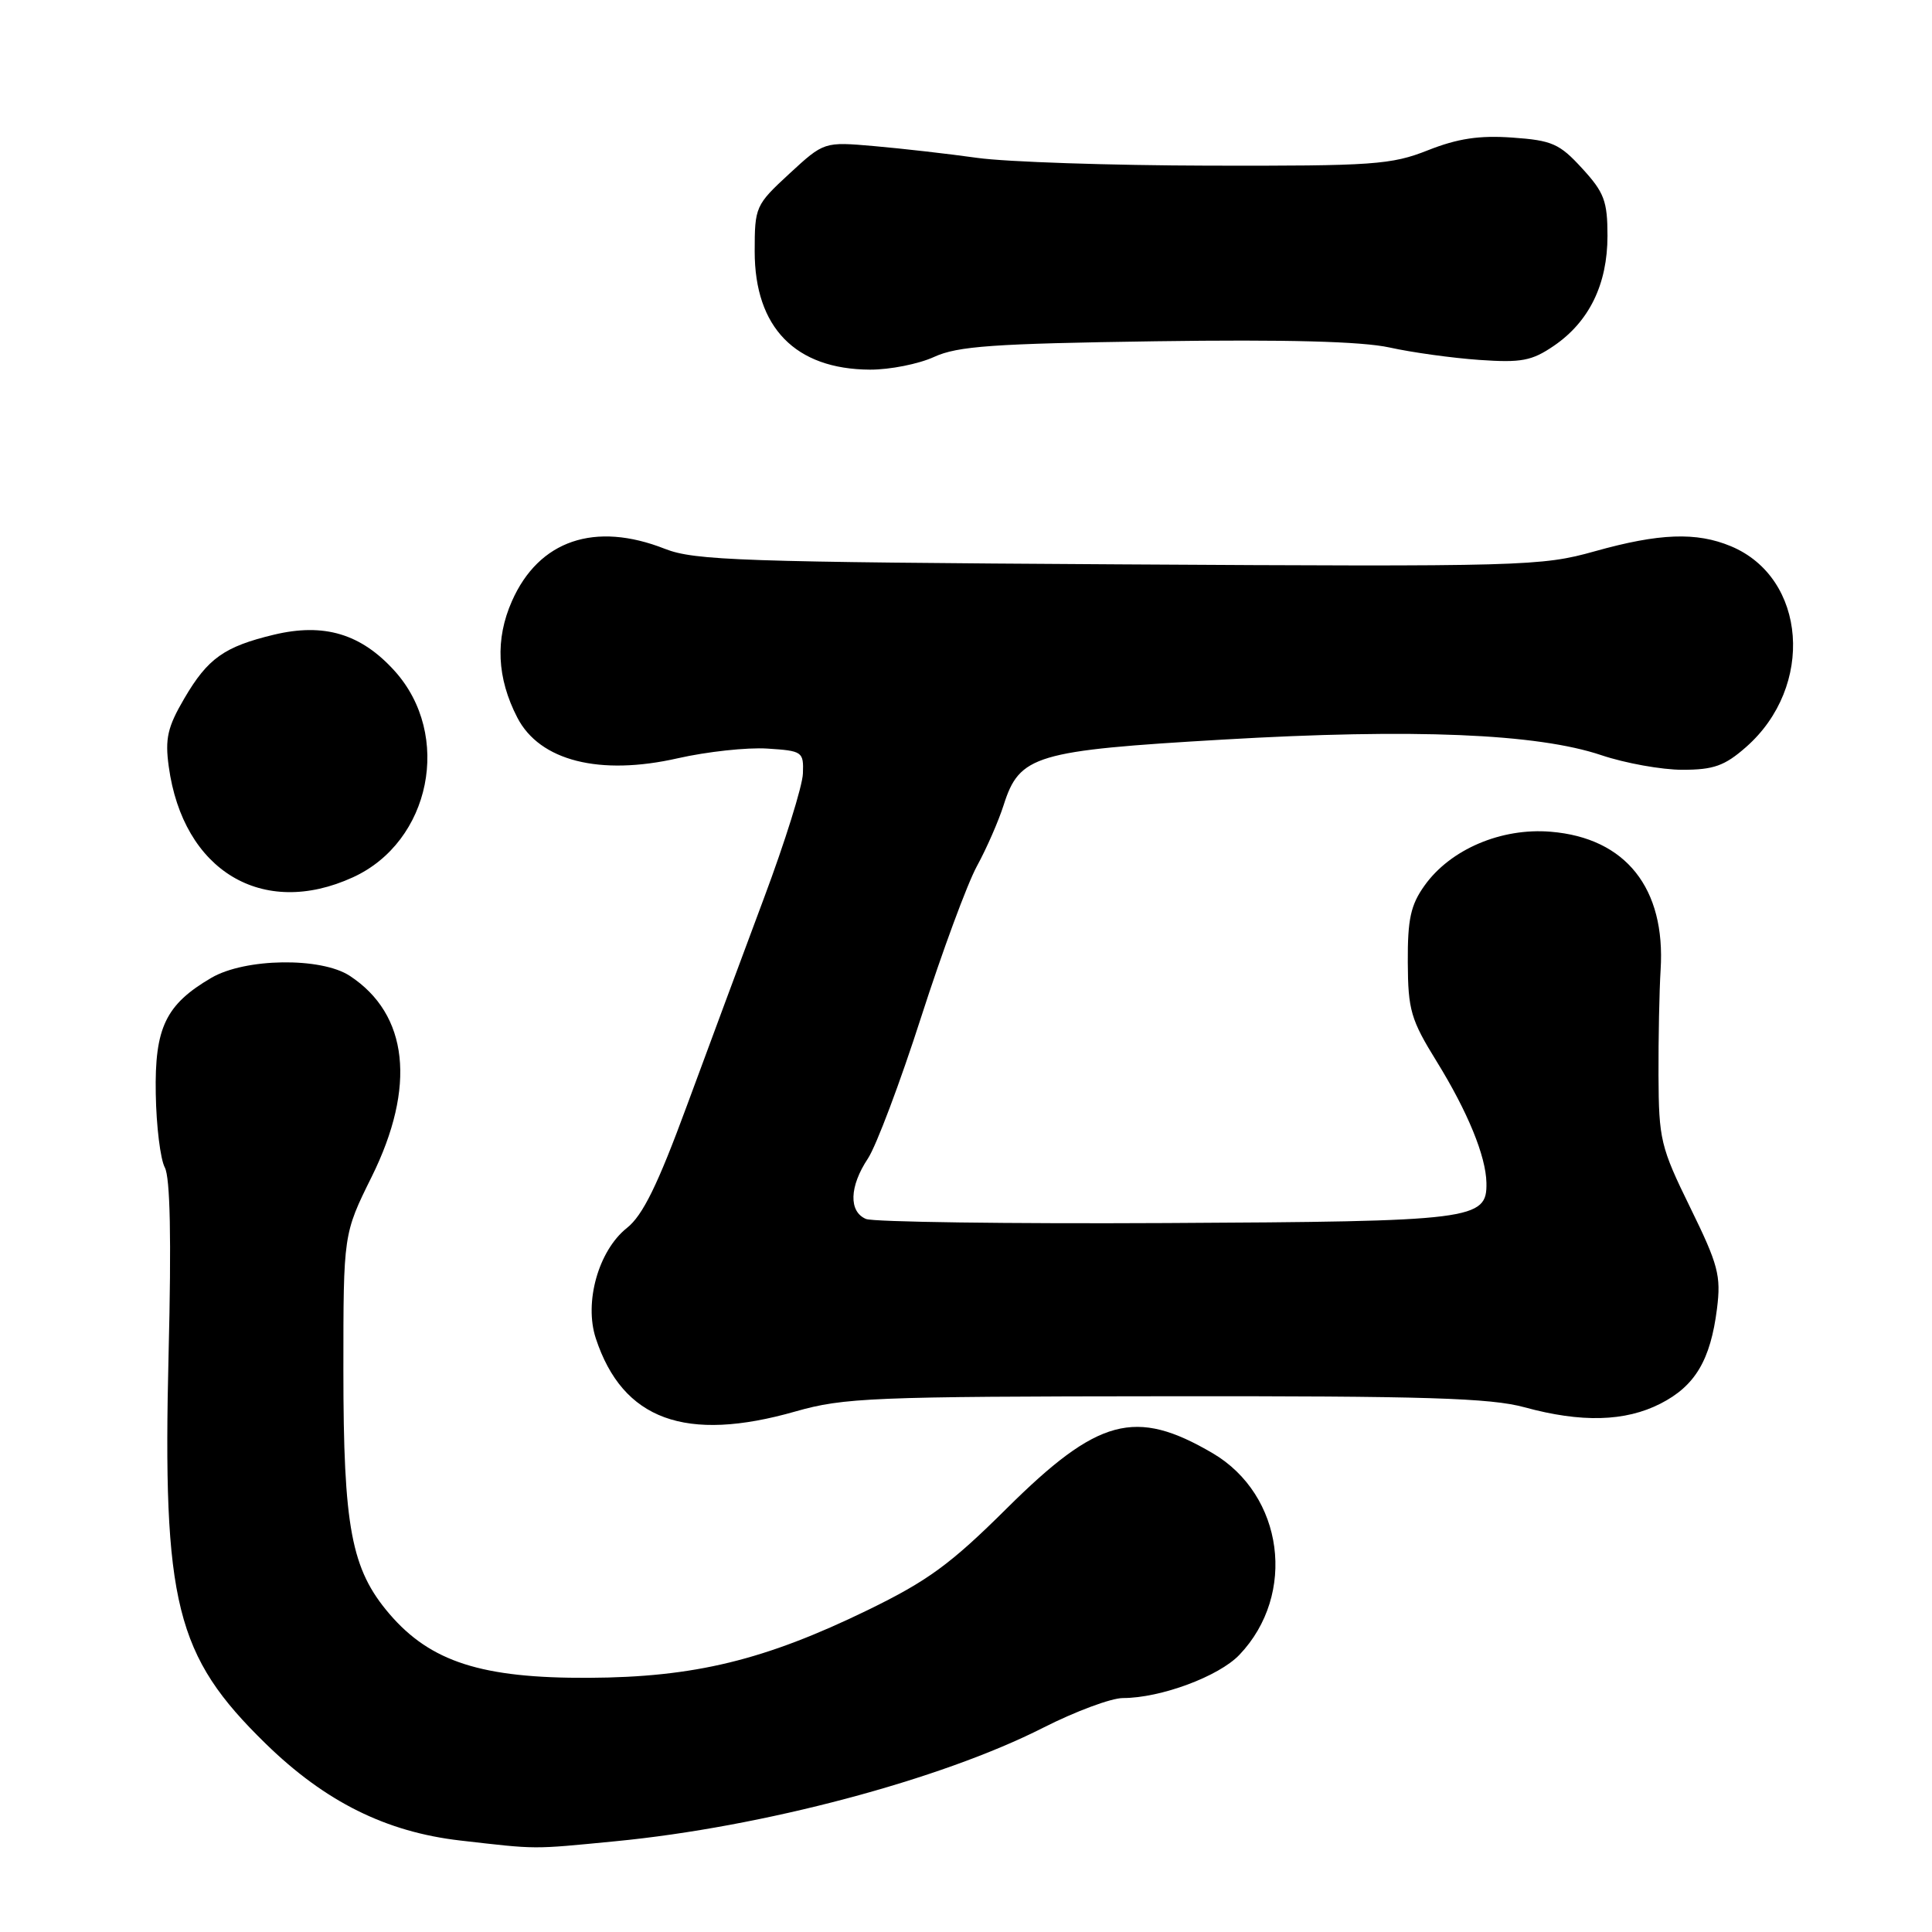 <?xml version="1.0" encoding="UTF-8" standalone="no"?>
<!DOCTYPE svg PUBLIC "-//W3C//DTD SVG 1.1//EN" "http://www.w3.org/Graphics/SVG/1.1/DTD/svg11.dtd" >
<svg xmlns="http://www.w3.org/2000/svg" xmlns:xlink="http://www.w3.org/1999/xlink" version="1.1" viewBox="0 0 256 256">
 <g >
 <path fill="currentColor"
d=" M 81.50 243.98 C 101.03 242.10 124.67 235.82 138.23 228.93 C 142.49 226.77 147.24 225.00 148.80 225.00 C 153.78 225.00 161.50 222.14 164.23 219.27 C 171.86 211.27 170.10 198.08 160.67 192.55 C 150.43 186.55 145.48 187.88 133.38 199.89 C 125.94 207.28 122.93 209.47 114.99 213.34 C 101.31 219.99 92.02 222.25 78.00 222.32 C 63.85 222.39 57.05 220.21 51.60 213.85 C 46.54 207.93 45.50 202.43 45.50 181.50 C 45.50 163.50 45.50 163.50 49.25 155.93 C 55.17 143.97 54.12 134.40 46.34 129.30 C 42.53 126.81 32.48 126.95 28.00 129.57 C 21.95 133.11 20.48 136.18 20.64 144.93 C 20.71 149.21 21.25 153.60 21.84 154.70 C 22.55 156.02 22.72 164.21 22.34 179.33 C 21.53 212.48 23.25 219.38 35.21 231.05 C 43.09 238.74 51.15 242.75 61.00 243.88 C 71.31 245.06 70.36 245.06 81.50 243.98 Z  M 105.42 187.02 C 111.81 185.20 115.56 185.04 154.42 185.01 C 188.87 184.97 197.50 185.24 202.00 186.47 C 209.53 188.53 215.34 188.38 220.02 185.99 C 224.61 183.65 226.65 180.23 227.51 173.41 C 228.06 169.02 227.68 167.59 223.96 160.00 C 220.03 151.98 219.80 150.99 219.76 142.50 C 219.74 137.55 219.87 131.25 220.04 128.50 C 220.72 117.69 215.42 111.03 205.49 110.21 C 198.93 109.66 192.18 112.54 188.76 117.34 C 186.92 119.91 186.51 121.80 186.54 127.51 C 186.57 133.84 186.94 135.11 190.38 140.67 C 194.48 147.32 196.89 153.19 196.96 156.73 C 197.05 161.64 195.36 161.85 154.50 162.06 C 133.60 162.17 115.71 161.92 114.75 161.52 C 112.44 160.55 112.54 157.21 115.01 153.50 C 116.10 151.85 119.28 143.42 122.06 134.76 C 124.85 126.10 128.17 117.10 129.45 114.76 C 130.73 112.42 132.32 108.78 132.99 106.67 C 135.09 100.07 137.16 99.45 162.04 98.00 C 187.30 96.52 203.69 97.20 212.20 100.07 C 215.36 101.13 220.19 102.00 222.93 102.00 C 227.06 102.00 228.53 101.48 231.36 98.99 C 240.48 90.98 239.40 76.57 229.36 72.38 C 224.79 70.47 219.87 70.65 211.31 73.05 C 204.25 75.03 201.97 75.10 148.24 74.78 C 98.31 74.48 92.04 74.27 88.12 72.73 C 78.82 69.06 71.39 71.59 67.83 79.66 C 65.60 84.70 65.84 89.85 68.55 95.09 C 71.51 100.82 79.46 102.83 89.83 100.47 C 93.67 99.60 98.99 99.02 101.66 99.19 C 106.33 99.49 106.50 99.60 106.39 102.50 C 106.33 104.15 104.01 111.58 101.23 119.00 C 98.46 126.42 93.86 138.80 91.02 146.50 C 87.15 157.01 85.17 161.05 83.07 162.71 C 79.30 165.71 77.37 172.56 78.95 177.35 C 82.51 188.15 90.84 191.19 105.42 187.02 Z  M 46.76 116.25 C 57.09 111.53 59.95 97.38 52.28 88.89 C 47.84 83.98 42.94 82.51 36.30 84.10 C 29.72 85.68 27.53 87.23 24.42 92.55 C 22.20 96.34 21.85 97.87 22.36 101.57 C 24.25 115.39 34.79 121.73 46.76 116.25 Z  M 123.78 47.29 C 126.90 45.86 131.62 45.53 153.10 45.22 C 170.48 44.97 180.43 45.24 184.10 46.04 C 187.07 46.70 192.43 47.44 196.00 47.69 C 201.60 48.08 202.97 47.82 205.90 45.82 C 210.58 42.62 213.00 37.66 213.00 31.25 C 213.00 26.65 212.57 25.50 209.64 22.31 C 206.65 19.04 205.66 18.60 200.39 18.23 C 196.01 17.92 193.15 18.35 189.21 19.91 C 184.36 21.83 182.00 22.00 160.21 21.95 C 147.17 21.92 133.35 21.46 129.50 20.92 C 125.65 20.38 119.50 19.68 115.84 19.36 C 109.19 18.78 109.19 18.78 104.59 23.02 C 100.11 27.16 100.00 27.40 100.00 33.32 C 100.00 43.40 105.39 48.93 115.28 48.98 C 117.91 48.99 121.74 48.23 123.78 47.29 Z "/>
</g>
</svg>